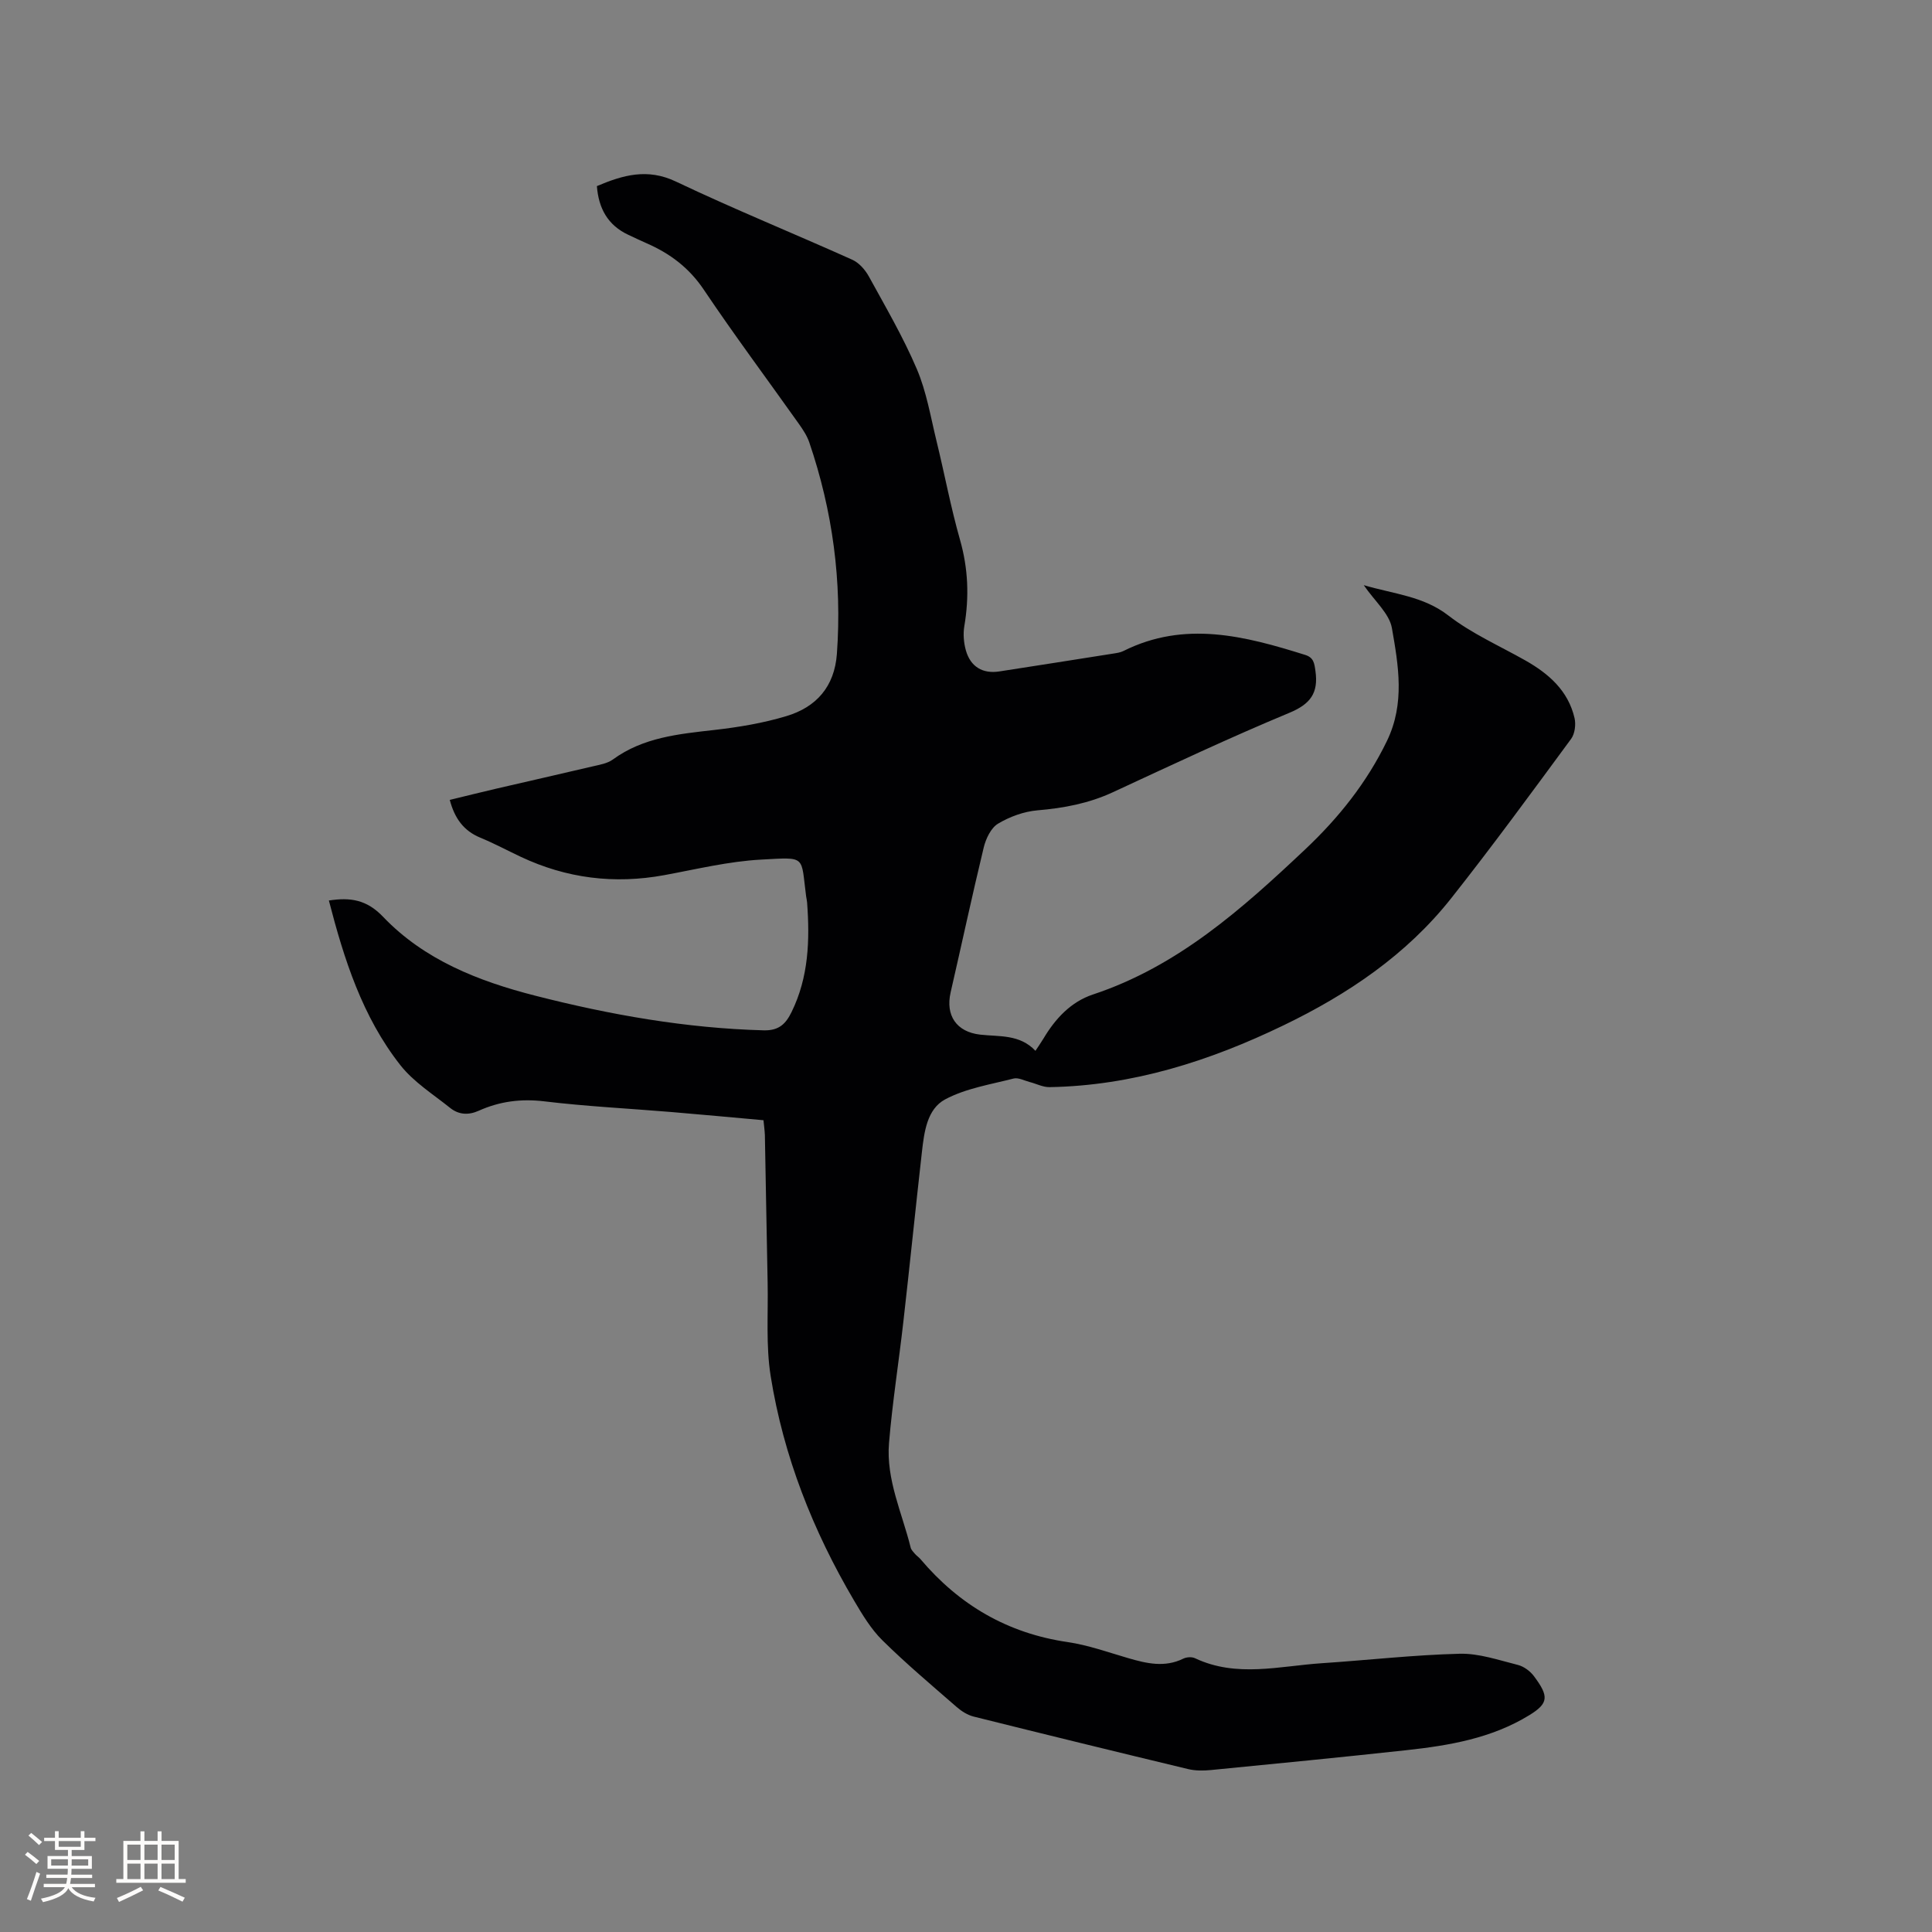 <svg enable-background="new 0 0 400 400" viewBox="0 0 400 400" xmlns="http://www.w3.org/2000/svg"><rect x="0" y="0" width="400" height="400" fill="#808080" stroke="none"/><path d="m158.07 231.93c-6.46-.58-12.78-1.17-19.1-1.7-8.77-.73-17.57-1.16-26.29-2.21-4.83-.58-9.25.01-13.57 1.95-2.16.97-4.18.81-5.93-.6-3.53-2.83-7.54-5.35-10.28-8.83-7.87-10-11.66-21.91-14.81-34.1 4.48-.69 7.84-.17 11.23 3.38 8.52 8.92 19.74 13.32 31.47 16.32 15.53 3.97 31.24 6.75 47.34 7.18 3.19.08 4.58-1.39 5.76-3.8 3.54-7.21 3.79-14.89 3.21-22.68-.03-.42-.14-.84-.2-1.26-1.12-8.48.16-8.12-9.31-7.61-6.73.36-13.39 1.99-20.06 3.22-10.34 1.9-20.24.67-29.74-3.81-2.78-1.31-5.49-2.77-8.33-3.94-3.45-1.42-5.33-3.99-6.34-7.83 3.19-.77 6.32-1.56 9.47-2.29 6.7-1.56 13.42-3.07 20.12-4.65 1.43-.34 3.03-.59 4.17-1.42 6.3-4.6 13.63-5.28 21.02-6.12 5.02-.57 10.09-1.41 14.92-2.87 6.17-1.85 9.95-6.07 10.45-12.89 1.08-15-.88-29.59-5.72-43.79-.47-1.37-1.32-2.65-2.17-3.85-6.56-9.25-13.35-18.35-19.67-27.76-3.05-4.54-7.01-7.5-11.85-9.61-1.26-.55-2.5-1.15-3.75-1.73-4.29-2-6.18-5.51-6.53-10.1 5.41-2.29 10.45-3.75 16.36-.94 12.03 5.72 24.38 10.73 36.53 16.19 1.39.63 2.66 2.08 3.42 3.46 3.46 6.31 7.12 12.57 9.93 19.17 2.01 4.71 2.86 9.93 4.09 14.96 1.66 6.79 2.94 13.68 4.85 20.39 1.7 5.97 1.92 11.84.89 17.89-.27 1.61-.12 3.41.32 4.99.96 3.42 3.5 4.91 6.95 4.37 7.85-1.21 15.7-2.45 23.55-3.69.72-.11 1.49-.22 2.13-.54 12.69-6.35 25.15-3.1 37.62.81 1.77.55 1.9 1.72 2.13 3.34.64 4.55-1.03 6.84-5.42 8.66-12.31 5.12-24.39 10.81-36.49 16.42-5 2.32-10.18 3.3-15.63 3.76-2.81.24-5.76 1.31-8.19 2.77-1.46.88-2.51 3.11-2.95 4.92-2.41 9.97-4.55 20-6.85 29.99-1.1 4.79 1.2 8.2 6.12 8.76 3.95.45 8.16-.12 11.44 3.35.66-1.01 1.19-1.76 1.66-2.54 2.45-4.12 5.67-7.6 10.24-9.12 17.56-5.82 30.89-17.73 43.96-30.06 6.92-6.53 12.73-13.79 16.92-22.45 3.75-7.76 2.37-15.62 1.02-23.35-.53-3.02-3.58-5.6-5.83-8.89 6.32 1.86 12.34 2.27 17.54 6.3 4.81 3.72 10.54 6.25 15.89 9.27 4.86 2.75 8.89 6.27 10.21 11.94.31 1.34.07 3.26-.71 4.32-8.17 11.1-16.31 22.23-24.86 33.04-9.26 11.69-21.37 19.84-34.69 26.27-15.32 7.4-31.26 12.49-48.44 12.79-1.36.02-2.74-.71-4.11-1.06-1.11-.29-2.35-.97-3.33-.72-4.79 1.23-9.88 2.03-14.16 4.31-3.77 2.02-4.35 6.77-4.82 10.92-1.32 11.67-2.5 23.36-3.83 35.04-.95 8.41-2.28 16.78-2.98 25.2-.63 7.57 2.72 14.49 4.49 21.66.12.47.55.89.89 1.29.35.4.81.69 1.15 1.1 8.02 9.48 18.01 15.33 30.42 17.15 4.27.62 8.41 2.12 12.58 3.33 3.81 1.11 7.56 1.99 11.41.1.67-.33 1.76-.4 2.42-.08 8.62 4.07 17.48 1.61 26.26 1.03 9.51-.63 19.01-1.72 28.53-1.96 4-.1 8.07 1.32 12.03 2.31 1.24.31 2.55 1.27 3.33 2.31 3.14 4.19 3.09 5.63-.96 8.11-7.81 4.79-16.58 6.27-25.45 7.24-13.48 1.47-26.98 2.79-40.48 4.11-1.55.15-3.19.16-4.69-.2-14.82-3.56-29.62-7.18-44.4-10.87-1.27-.32-2.52-1.11-3.52-1.98-5.2-4.53-10.48-8.98-15.38-13.81-2.36-2.33-4.15-5.32-5.86-8.22-8.52-14.46-14.62-29.9-17.27-46.48-1.01-6.33-.5-12.9-.63-19.36-.21-10.18-.37-20.35-.57-30.53-.04-.99-.18-1.92-.29-3.09z" fill="#010103"/><g fill="#fcfbfa"><path d="m5.17 384 .55-.58c.85.61 1.65 1.24 2.4 1.87l-.59.64c-.83-.73-1.62-1.38-2.36-1.93m1.22 9.53-.82-.34c.71-1.76 1.37-3.64 1.98-5.63.24.13.5.25.76.36-.6 1.67-1.24 3.54-1.92 5.61m-.5-13.5.57-.54c.56.44 1.31 1.06 2.26 1.87l-.64.64c-.68-.66-1.41-1.32-2.19-1.97m3.25.46h2.24v-1.36h.77v1.36h4.57v-1.36h.76v1.36h2.28v.69h-2.28v1.84h-2.64v1.26h4.18v2.64h-4.21c0 .45-.02.86-.05 1.21h4.32v.69h-4.38c-.04.34-.1.75-.19 1.22h5.15v.69h-4.82c.87 1.19 2.51 1.92 4.93 2.19-.17.31-.3.57-.37.76-2.77-.49-4.52-1.41-5.26-2.76-.56 1.26-2.3 2.23-5.24 2.9-.12-.24-.26-.48-.43-.72 2.73-.55 4.38-1.34 4.96-2.38h-4.38v-.69h4.65c.1-.38.17-.79.21-1.22h-4.32v-.69h4.4c.03-.34.05-.75.05-1.21h-4.2v-2.64h4.23v-1.26h-2.69v-1.84h-2.24zm1.46 4.46v1.29h3.45c.01-.4.02-.57.01-.53v-.32-.45h-3.46zm1.55-2.59h4.57v-1.19h-4.57zm6.11 2.59h-3.42v.77c-.01.19-.01.37-.02.53h3.44z"/><path d="m32.63 379.16h.82v1.98h3.54v7.89h1.46v.78h-14.37v-.78h1.46v-7.89h3.54v-1.98h.82v1.98h2.73zm-3.49 11.48.5.73c-1.61.82-3.28 1.63-5 2.41-.13-.27-.28-.55-.44-.82 1.75-.72 3.4-1.49 4.94-2.32m-2.78-5.55h2.73v-3.18h-2.73zm0 3.95h2.73v-3.2h-2.73zm3.54-3.95h2.73v-3.18h-2.73zm0 3.95h2.73v-3.2h-2.73zm7.89 4.68c-1.84-.92-3.51-1.7-5.02-2.32l.45-.73c1.89.8 3.57 1.55 5.04 2.23zm-1.62-11.81h-2.73v3.18h2.73zm-2.73 7.13h2.73v-3.2h-2.73z"/></g></svg>